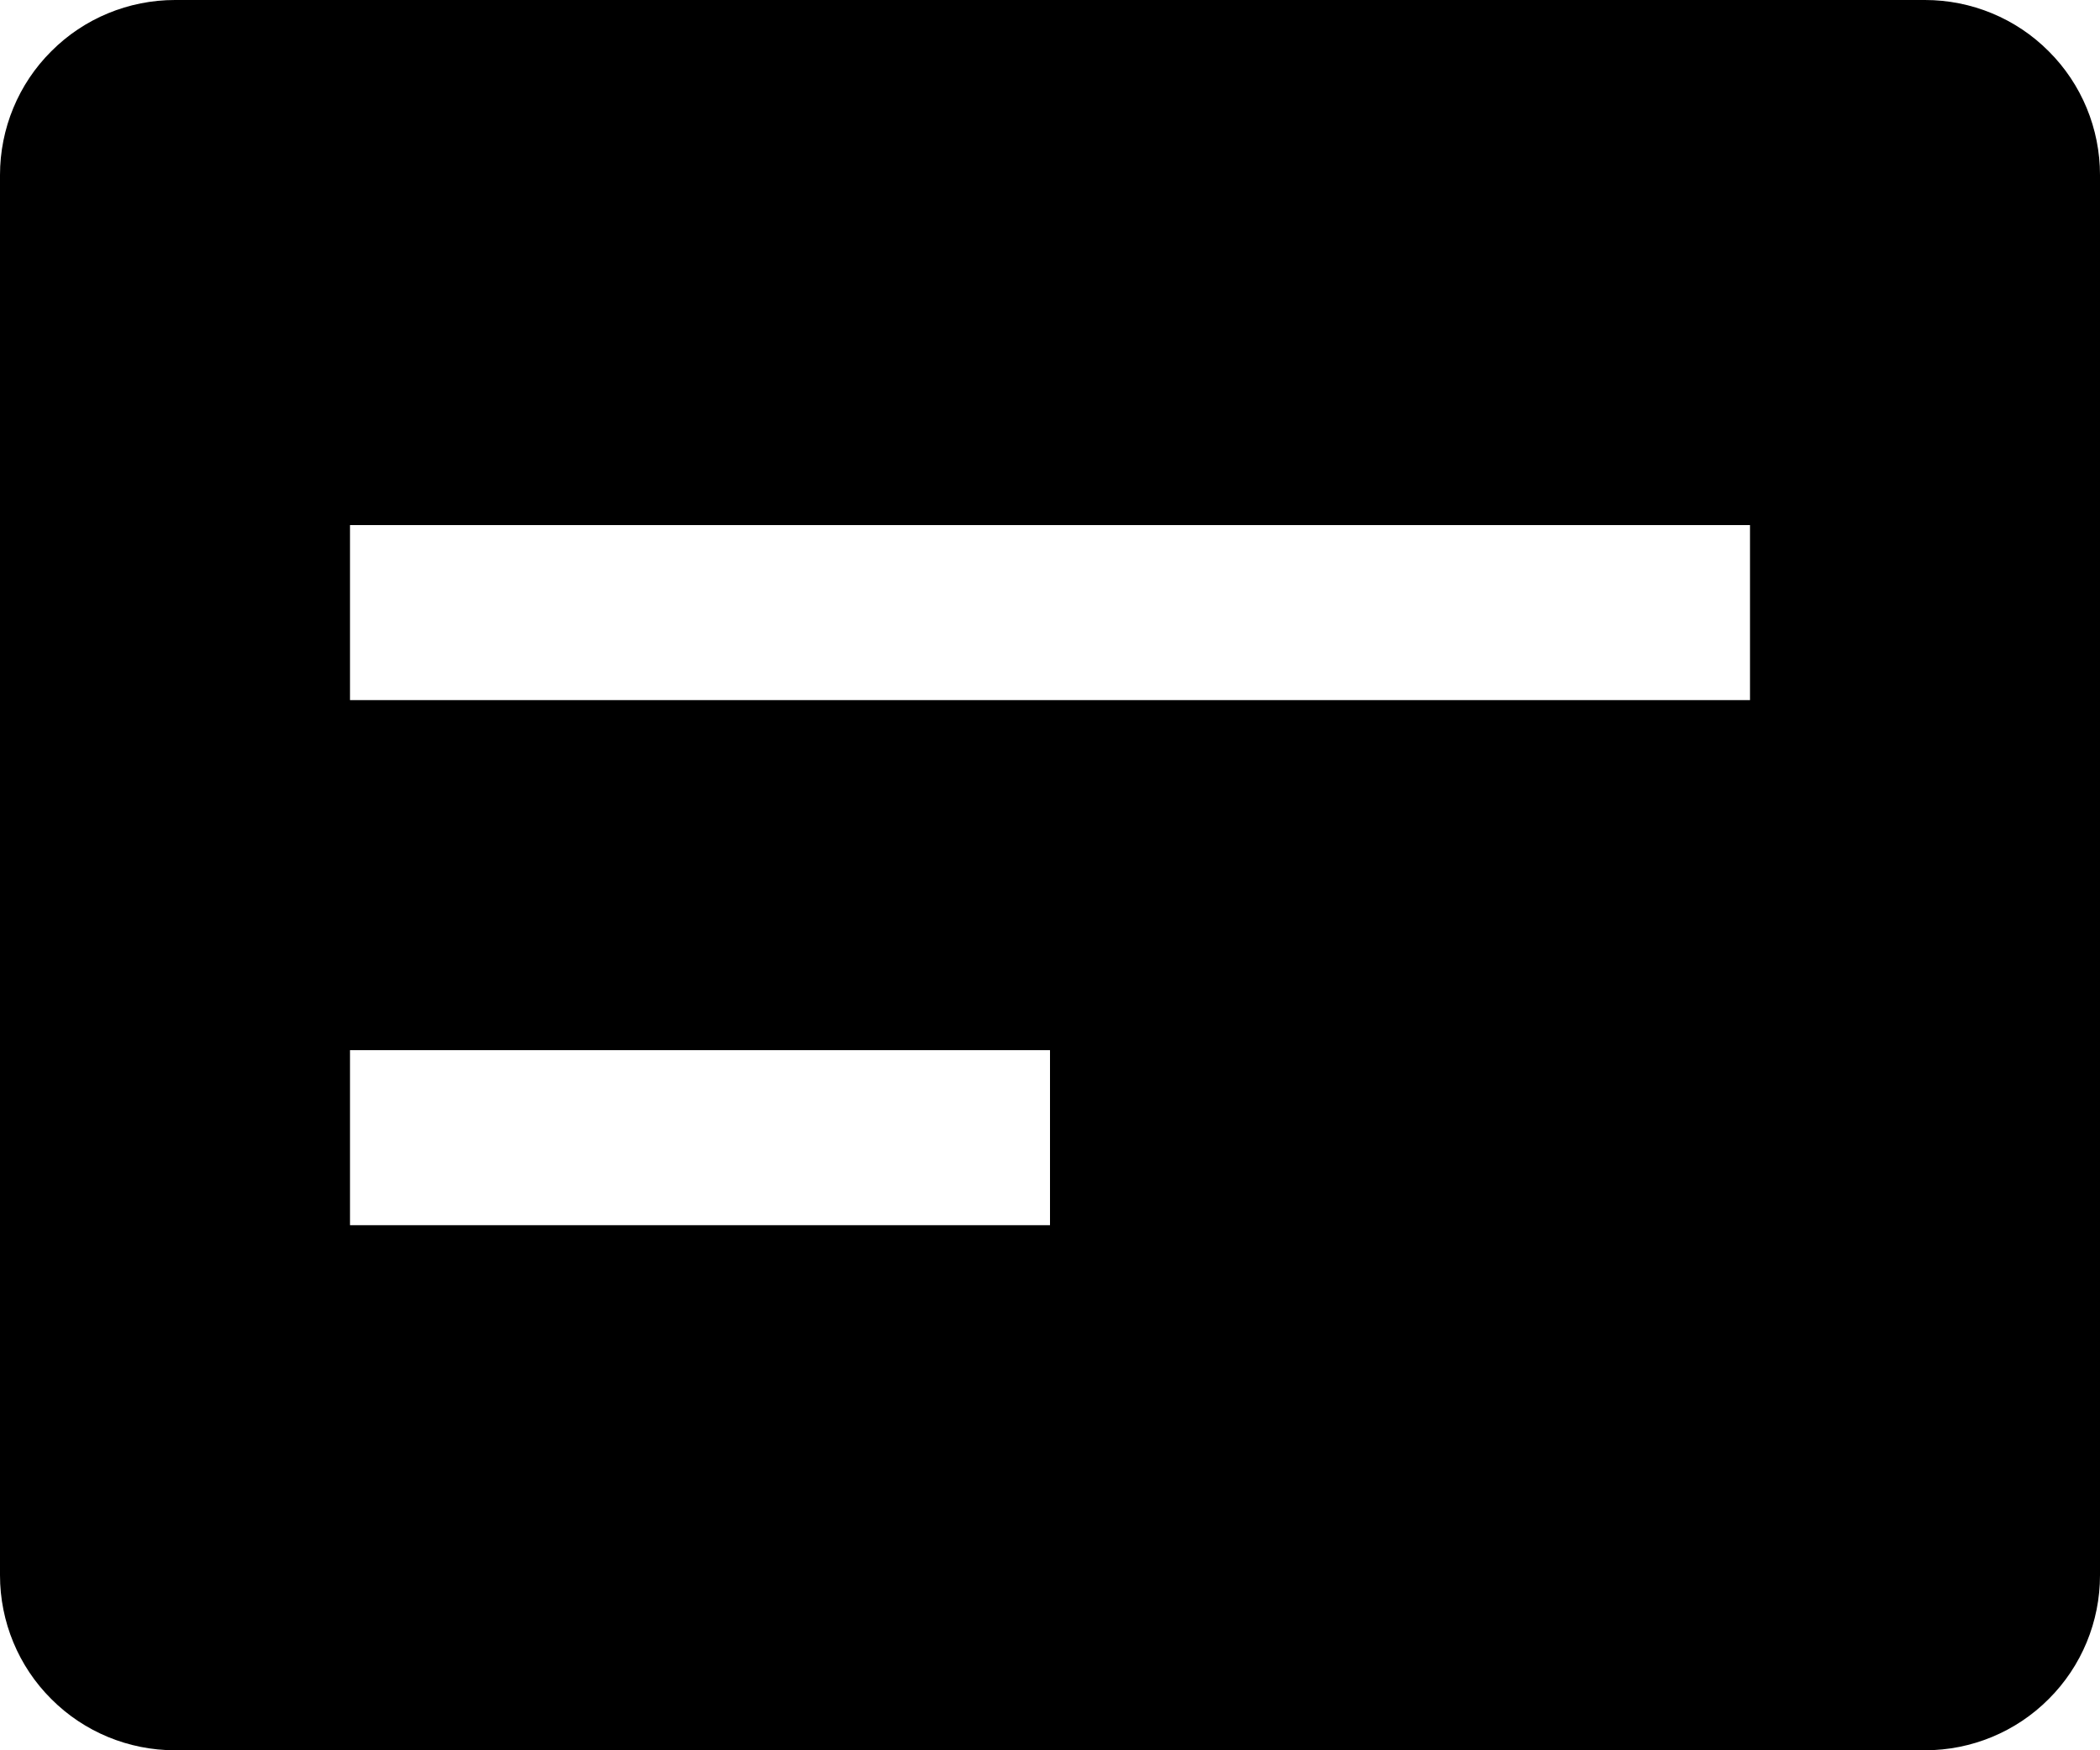 <svg viewBox="0 0 12 10" fill="none" xmlns="http://www.w3.org/2000/svg">
  <path
    d="M11 0H1C0.735 0 0.48 0.105 0.293 0.293C0.105 0.48 0 0.735 0 1V9C0 9.265 0.105 9.52 0.293 9.707C0.48 9.895 0.735 10 1 10H11C11.265 10 11.52 9.895 11.707 9.707C11.895 9.52 12 9.265 12 9V1C12 0.735 11.895 0.48 11.707 0.293C11.52 0.105 11.265 0 11 0ZM6 7H2V6H6V7ZM10 4H2V3H10V4Z"
    fill="currentColor" />
</svg>